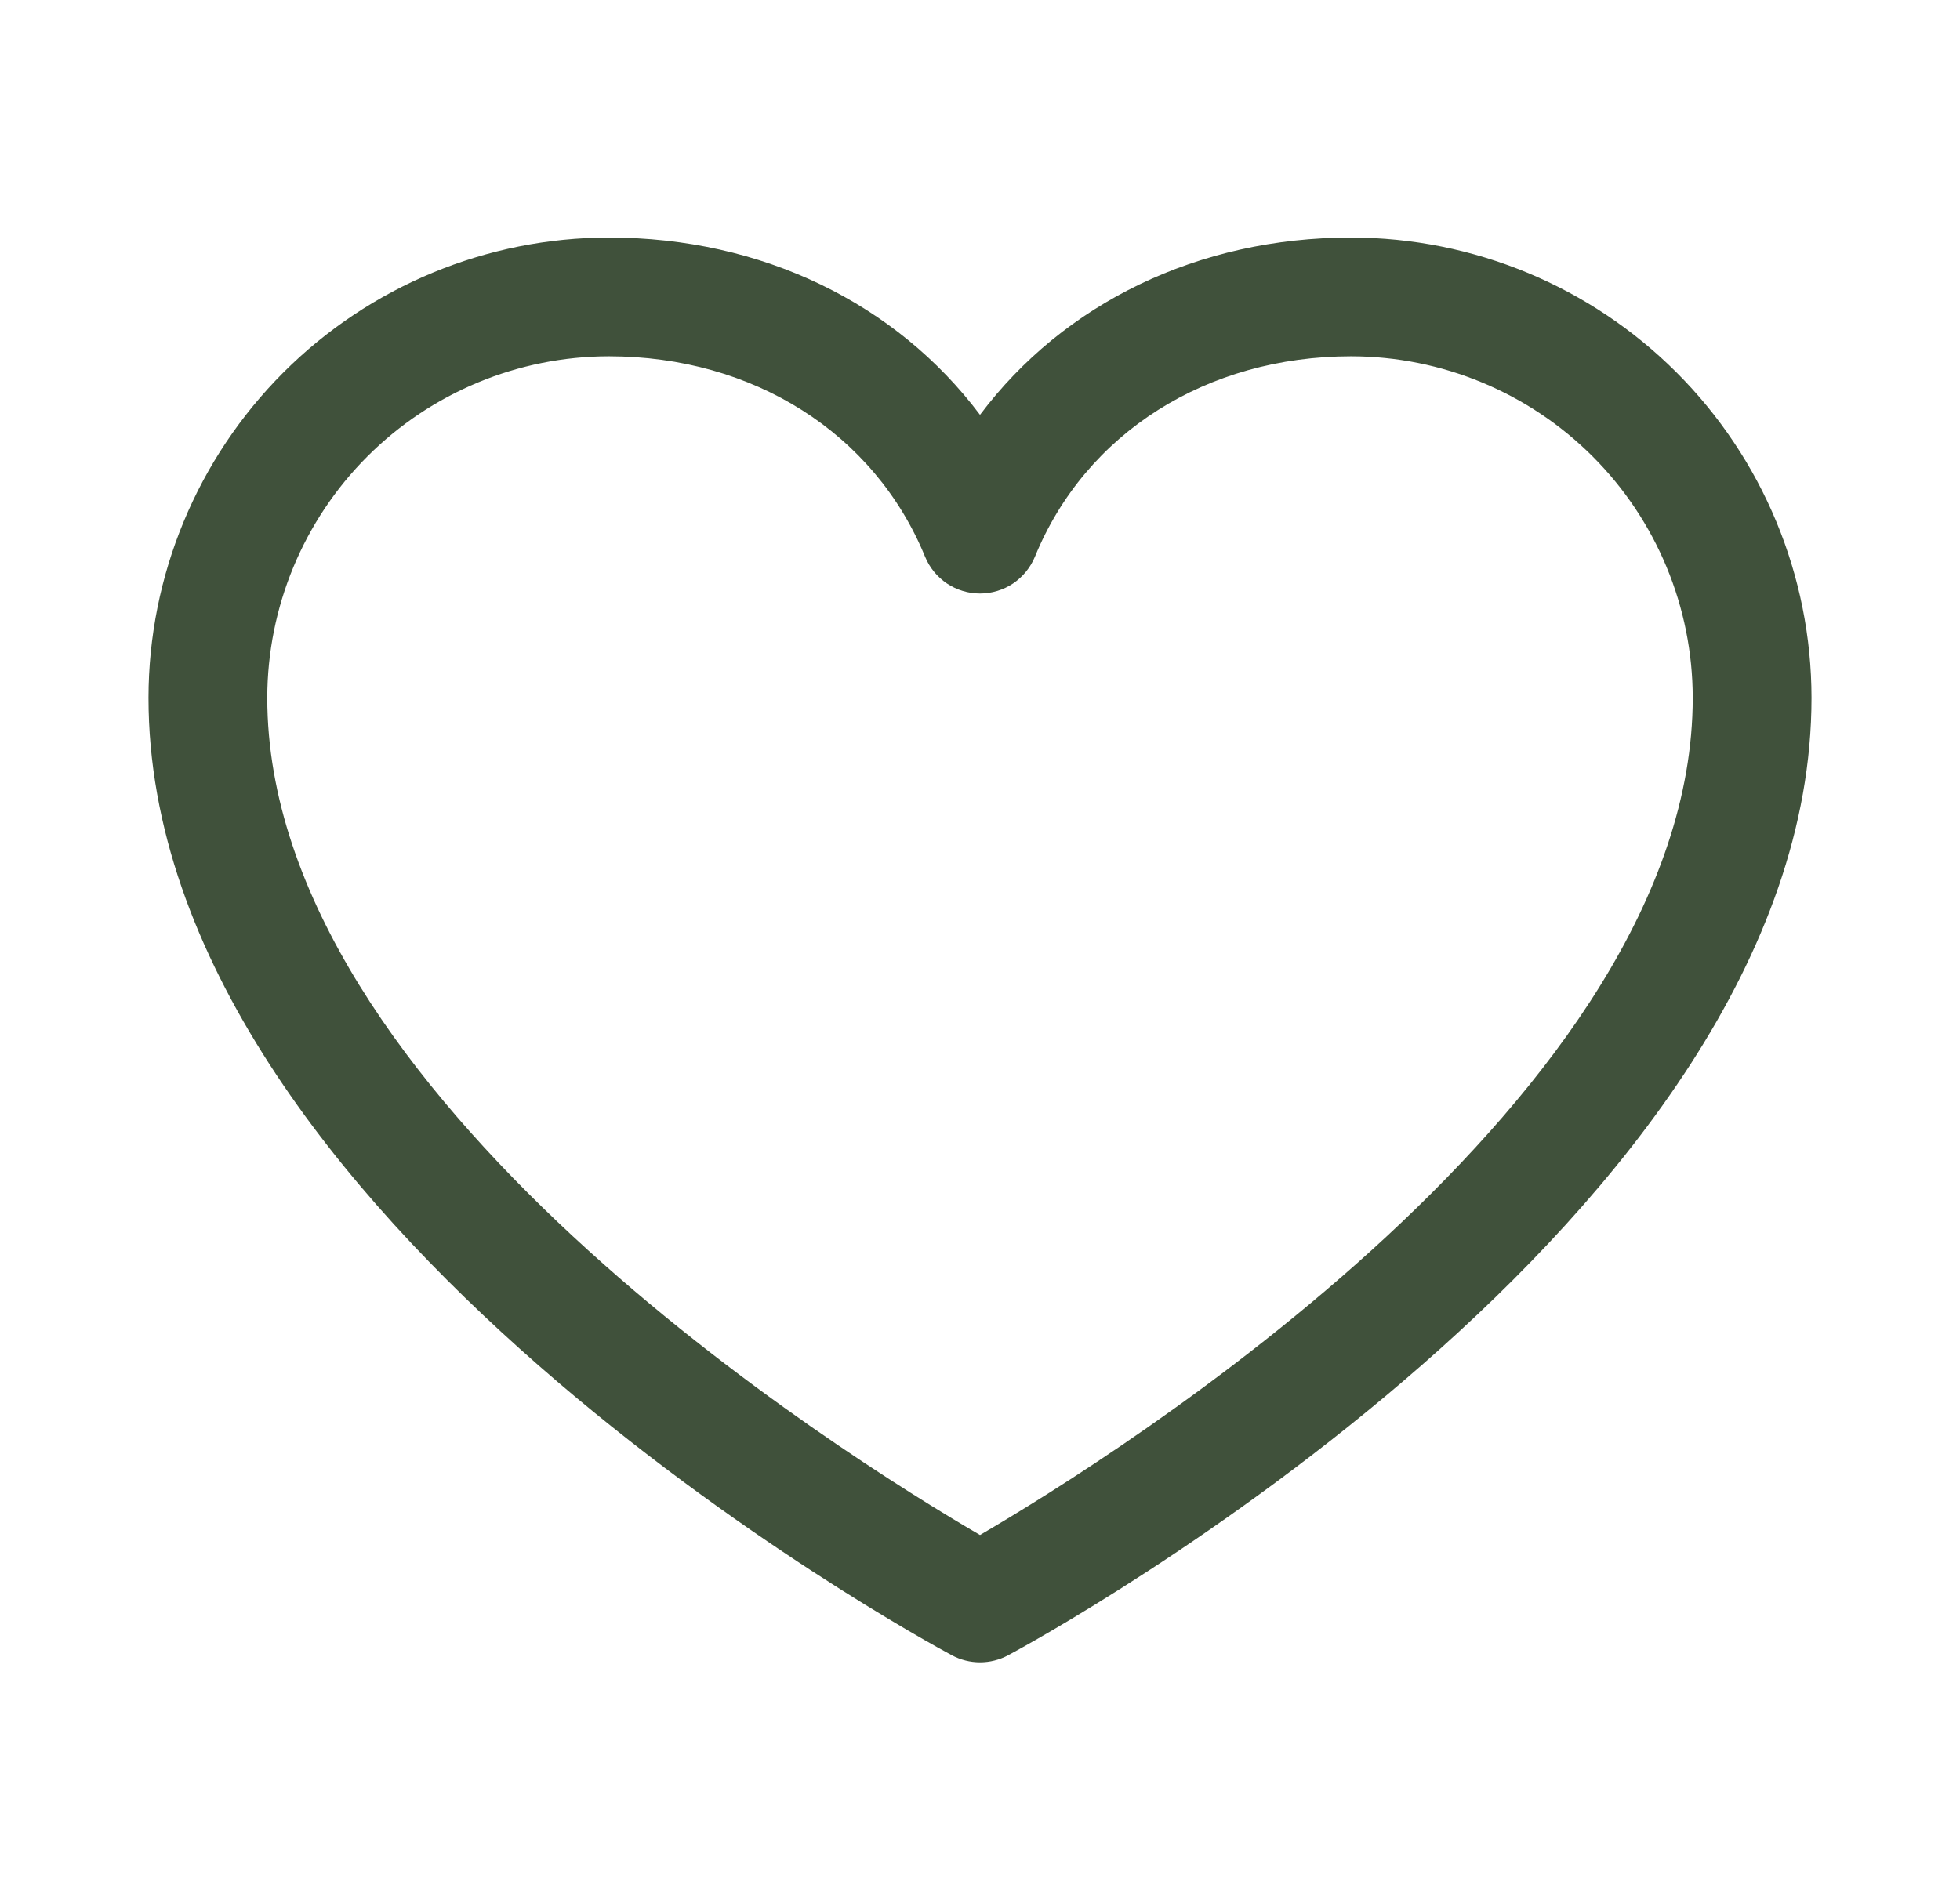 <svg width="33" height="32" viewBox="0 0 33 32" fill="none" xmlns="http://www.w3.org/2000/svg">
<path d="M22.75 4C20.169 4 17.909 5.11 16.5 6.986C15.091 5.11 12.831 4 10.25 4C8.195 4.002 6.225 4.82 4.772 6.272C3.32 7.725 2.502 9.695 2.5 11.75C2.5 20.5 15.474 27.582 16.026 27.875C16.172 27.953 16.335 27.994 16.5 27.994C16.665 27.994 16.828 27.953 16.974 27.875C17.526 27.582 30.5 20.5 30.5 11.75C30.498 9.695 29.68 7.725 28.227 6.272C26.775 4.82 24.805 4.002 22.75 4ZM16.5 25.85C14.217 24.52 4.5 18.461 4.5 11.75C4.502 10.226 5.108 8.764 6.186 7.686C7.264 6.608 8.726 6.002 10.25 6C12.681 6 14.723 7.295 15.575 9.375C15.65 9.558 15.778 9.715 15.943 9.826C16.108 9.936 16.302 9.995 16.5 9.995C16.698 9.995 16.892 9.936 17.057 9.826C17.221 9.715 17.35 9.558 17.425 9.375C18.277 7.291 20.319 6 22.75 6C24.274 6.002 25.736 6.608 26.814 7.686C27.892 8.764 28.498 10.226 28.5 11.75C28.5 18.451 18.78 24.519 16.5 25.85Z" fill="#40513B"/>
</svg>
